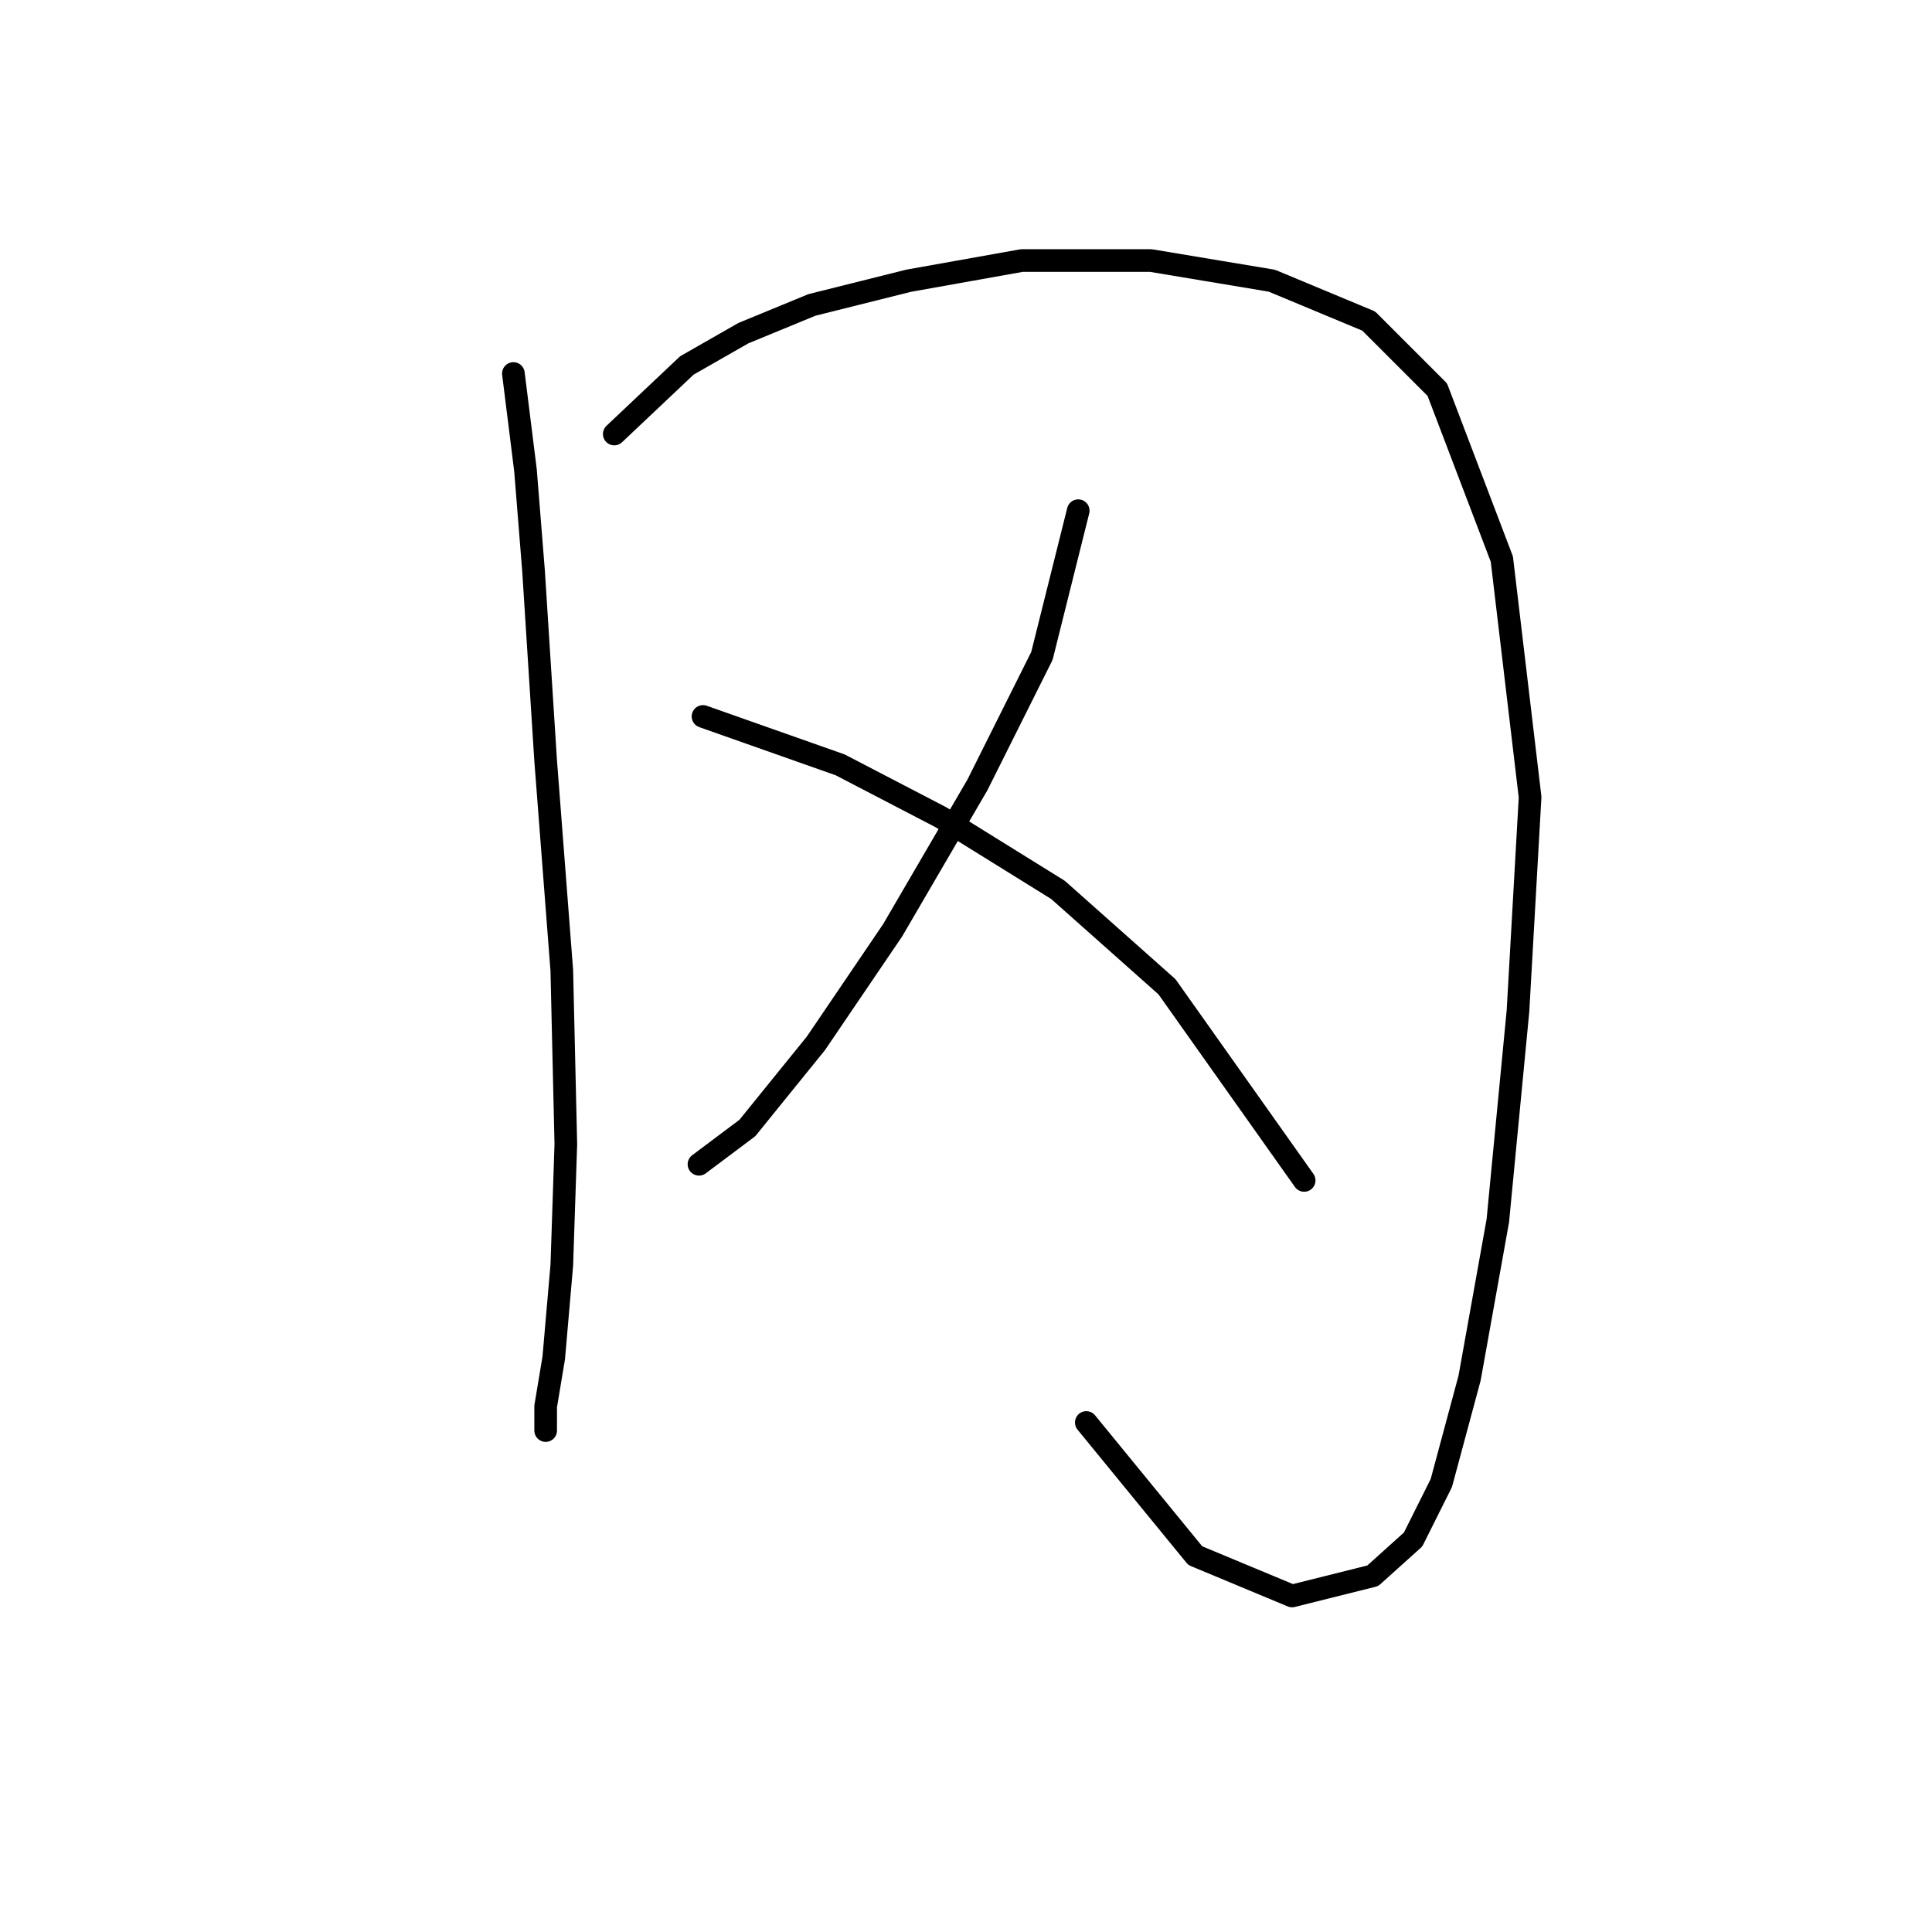 <?xml version="1.0" standalone="no"?>
    <svg width="256" height="256" xmlns="http://www.w3.org/2000/svg" version="1.1">
    <polyline stroke="black" stroke-width="3" stroke-linecap="round" fill="transparent" stroke-linejoin="round" points="68.027 49.492 69.63 62.322 70.7 75.687 72.303 100.813 74.442 128.613 74.976 151.6 74.442 167.638 73.373 179.934 72.303 186.349 72.303 189.557 72.303 189.557 " />
        <polyline stroke="black" stroke-width="3" stroke-linecap="round" fill="transparent" stroke-linejoin="round" points="81.392 57.511 91.014 48.423 98.499 44.146 107.587 40.404 120.417 37.196 135.386 34.523 152.493 34.523 168.531 37.196 181.361 42.542 190.45 51.63 199.003 74.084 202.745 105.625 201.141 133.958 198.469 161.758 194.726 182.607 190.984 196.506 187.242 203.991 181.896 208.802 171.204 211.475 158.374 206.129 143.94 188.487 143.94 188.487 " />
        <polyline stroke="black" stroke-width="3" stroke-linecap="round" fill="transparent" stroke-linejoin="round" points="142.87 67.668 138.059 86.914 129.505 104.021 118.279 123.267 108.121 138.235 99.033 149.462 92.618 154.273 92.618 154.273 " />
        <polyline stroke="black" stroke-width="3" stroke-linecap="round" fill="transparent" stroke-linejoin="round" points="93.153 94.933 111.329 101.348 124.694 108.298 140.197 117.921 154.631 130.751 172.808 156.412 172.808 156.412 " />
        </svg>